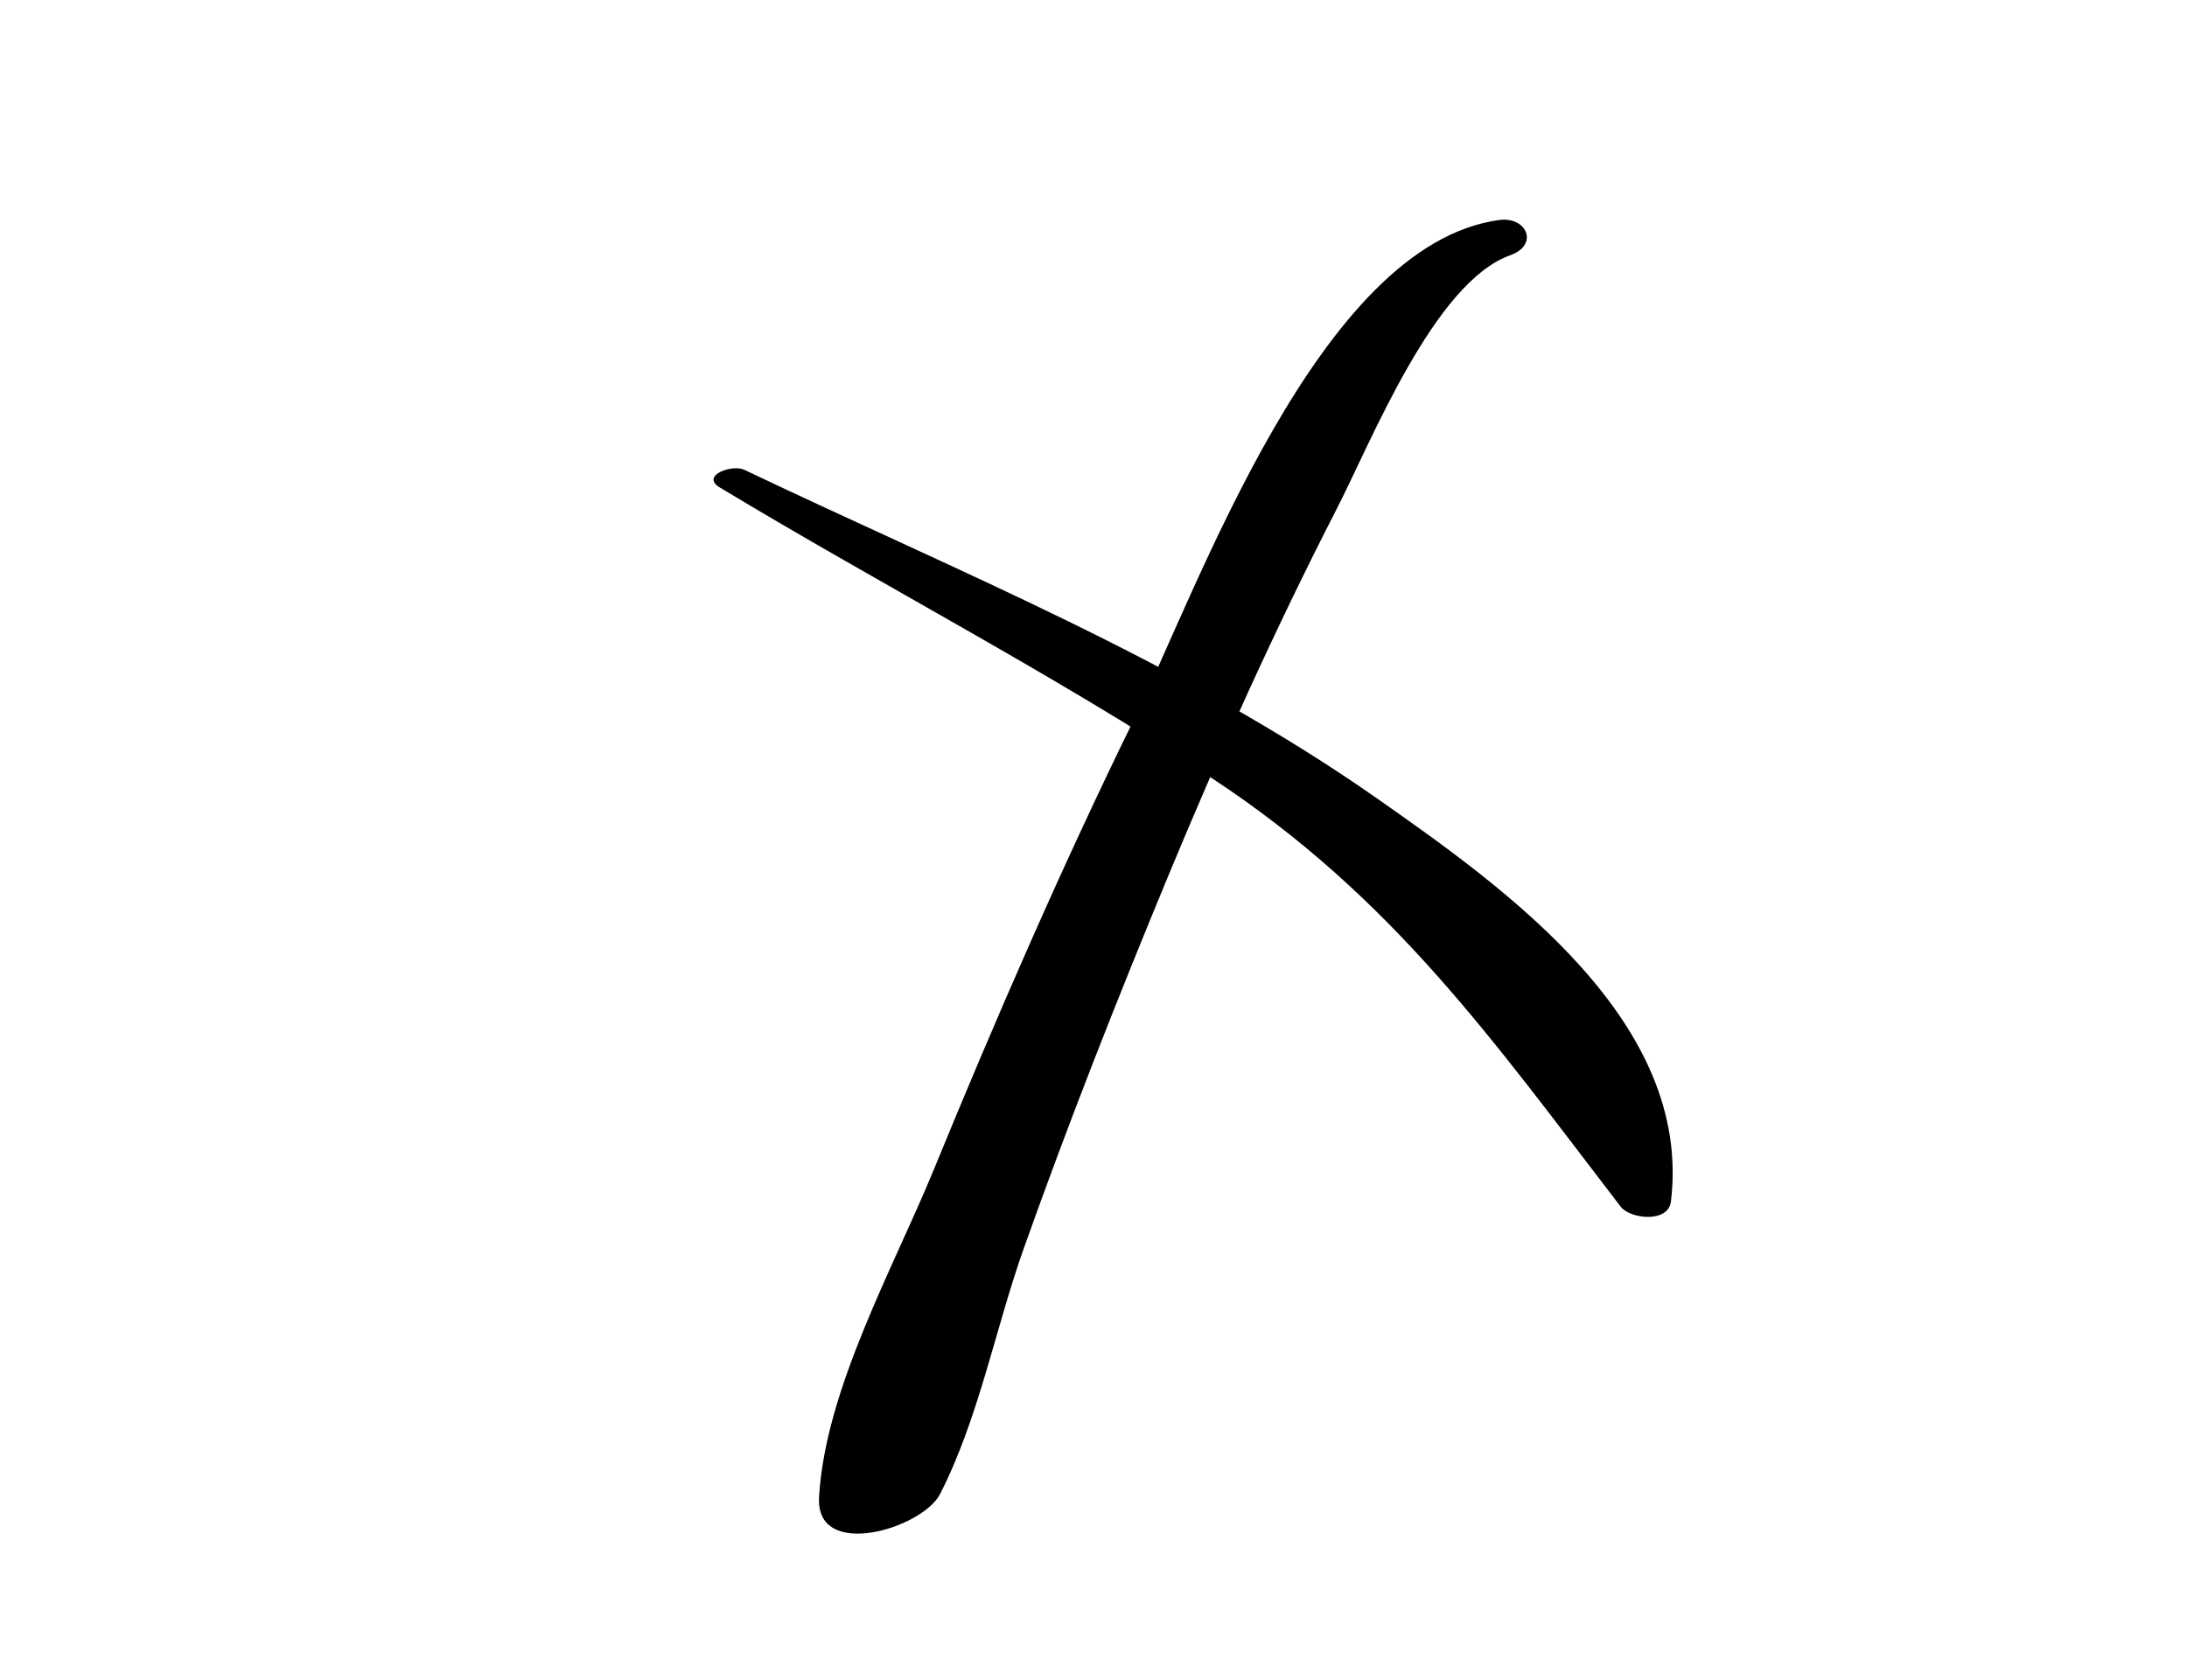 <?xml version="1.0" encoding="iso-8859-1"?>
<!-- Generator: Adobe Illustrator 16.0.0, SVG Export Plug-In . SVG Version: 6.00 Build 0)  -->
<!DOCTYPE svg PUBLIC "-//W3C//DTD SVG 1.1//EN" "http://www.w3.org/Graphics/SVG/1.1/DTD/svg11.dtd">
<svg version="1.1" id="Layer_1" xmlns="http://www.w3.org/2000/svg" xmlns:xlink="http://www.w3.org/1999/xlink" x="0px" y="0px"
	 width="71.654px" height="55.055px" viewBox="0 0 71.654 55.055" style="enable-background:new 0 0 71.654 55.055;"
	 xml:space="preserve">
<g>
	<g>
		<path d="M23.58,15.974c5.347,3.227,10.906,6.098,16.126,9.53c5.933,3.902,9.199,8.58,13.392,14.041
			c0.314,0.409,1.562,0.544,1.648-0.169c0.712-5.879-5.352-10.213-9.628-13.208c-6.42-4.497-13.699-7.417-20.729-10.77
			C23.983,15.204,22.943,15.59,23.58,15.974L23.58,15.974z"/>
	</g>
</g>
<g>
	<g>
		<path d="M49.114,7.211c-5.899,0.809-9.844,12.04-11.993,16.433c-2.354,4.81-4.493,9.728-6.524,14.682
			c-1.322,3.224-3.563,7.215-3.762,10.745c-0.117,2.086,3.381,1.025,3.962-0.103c1.261-2.45,1.823-5.461,2.748-8.062
			c1.452-4.086,3.042-8.123,4.701-12.128c1.696-4.095,3.519-8.14,5.542-12.084c1.145-2.23,3.201-7.444,5.696-8.33
			C50.431,8.027,50.025,7.086,49.114,7.211L49.114,7.211z"/>
	</g>
</g>
</svg>
